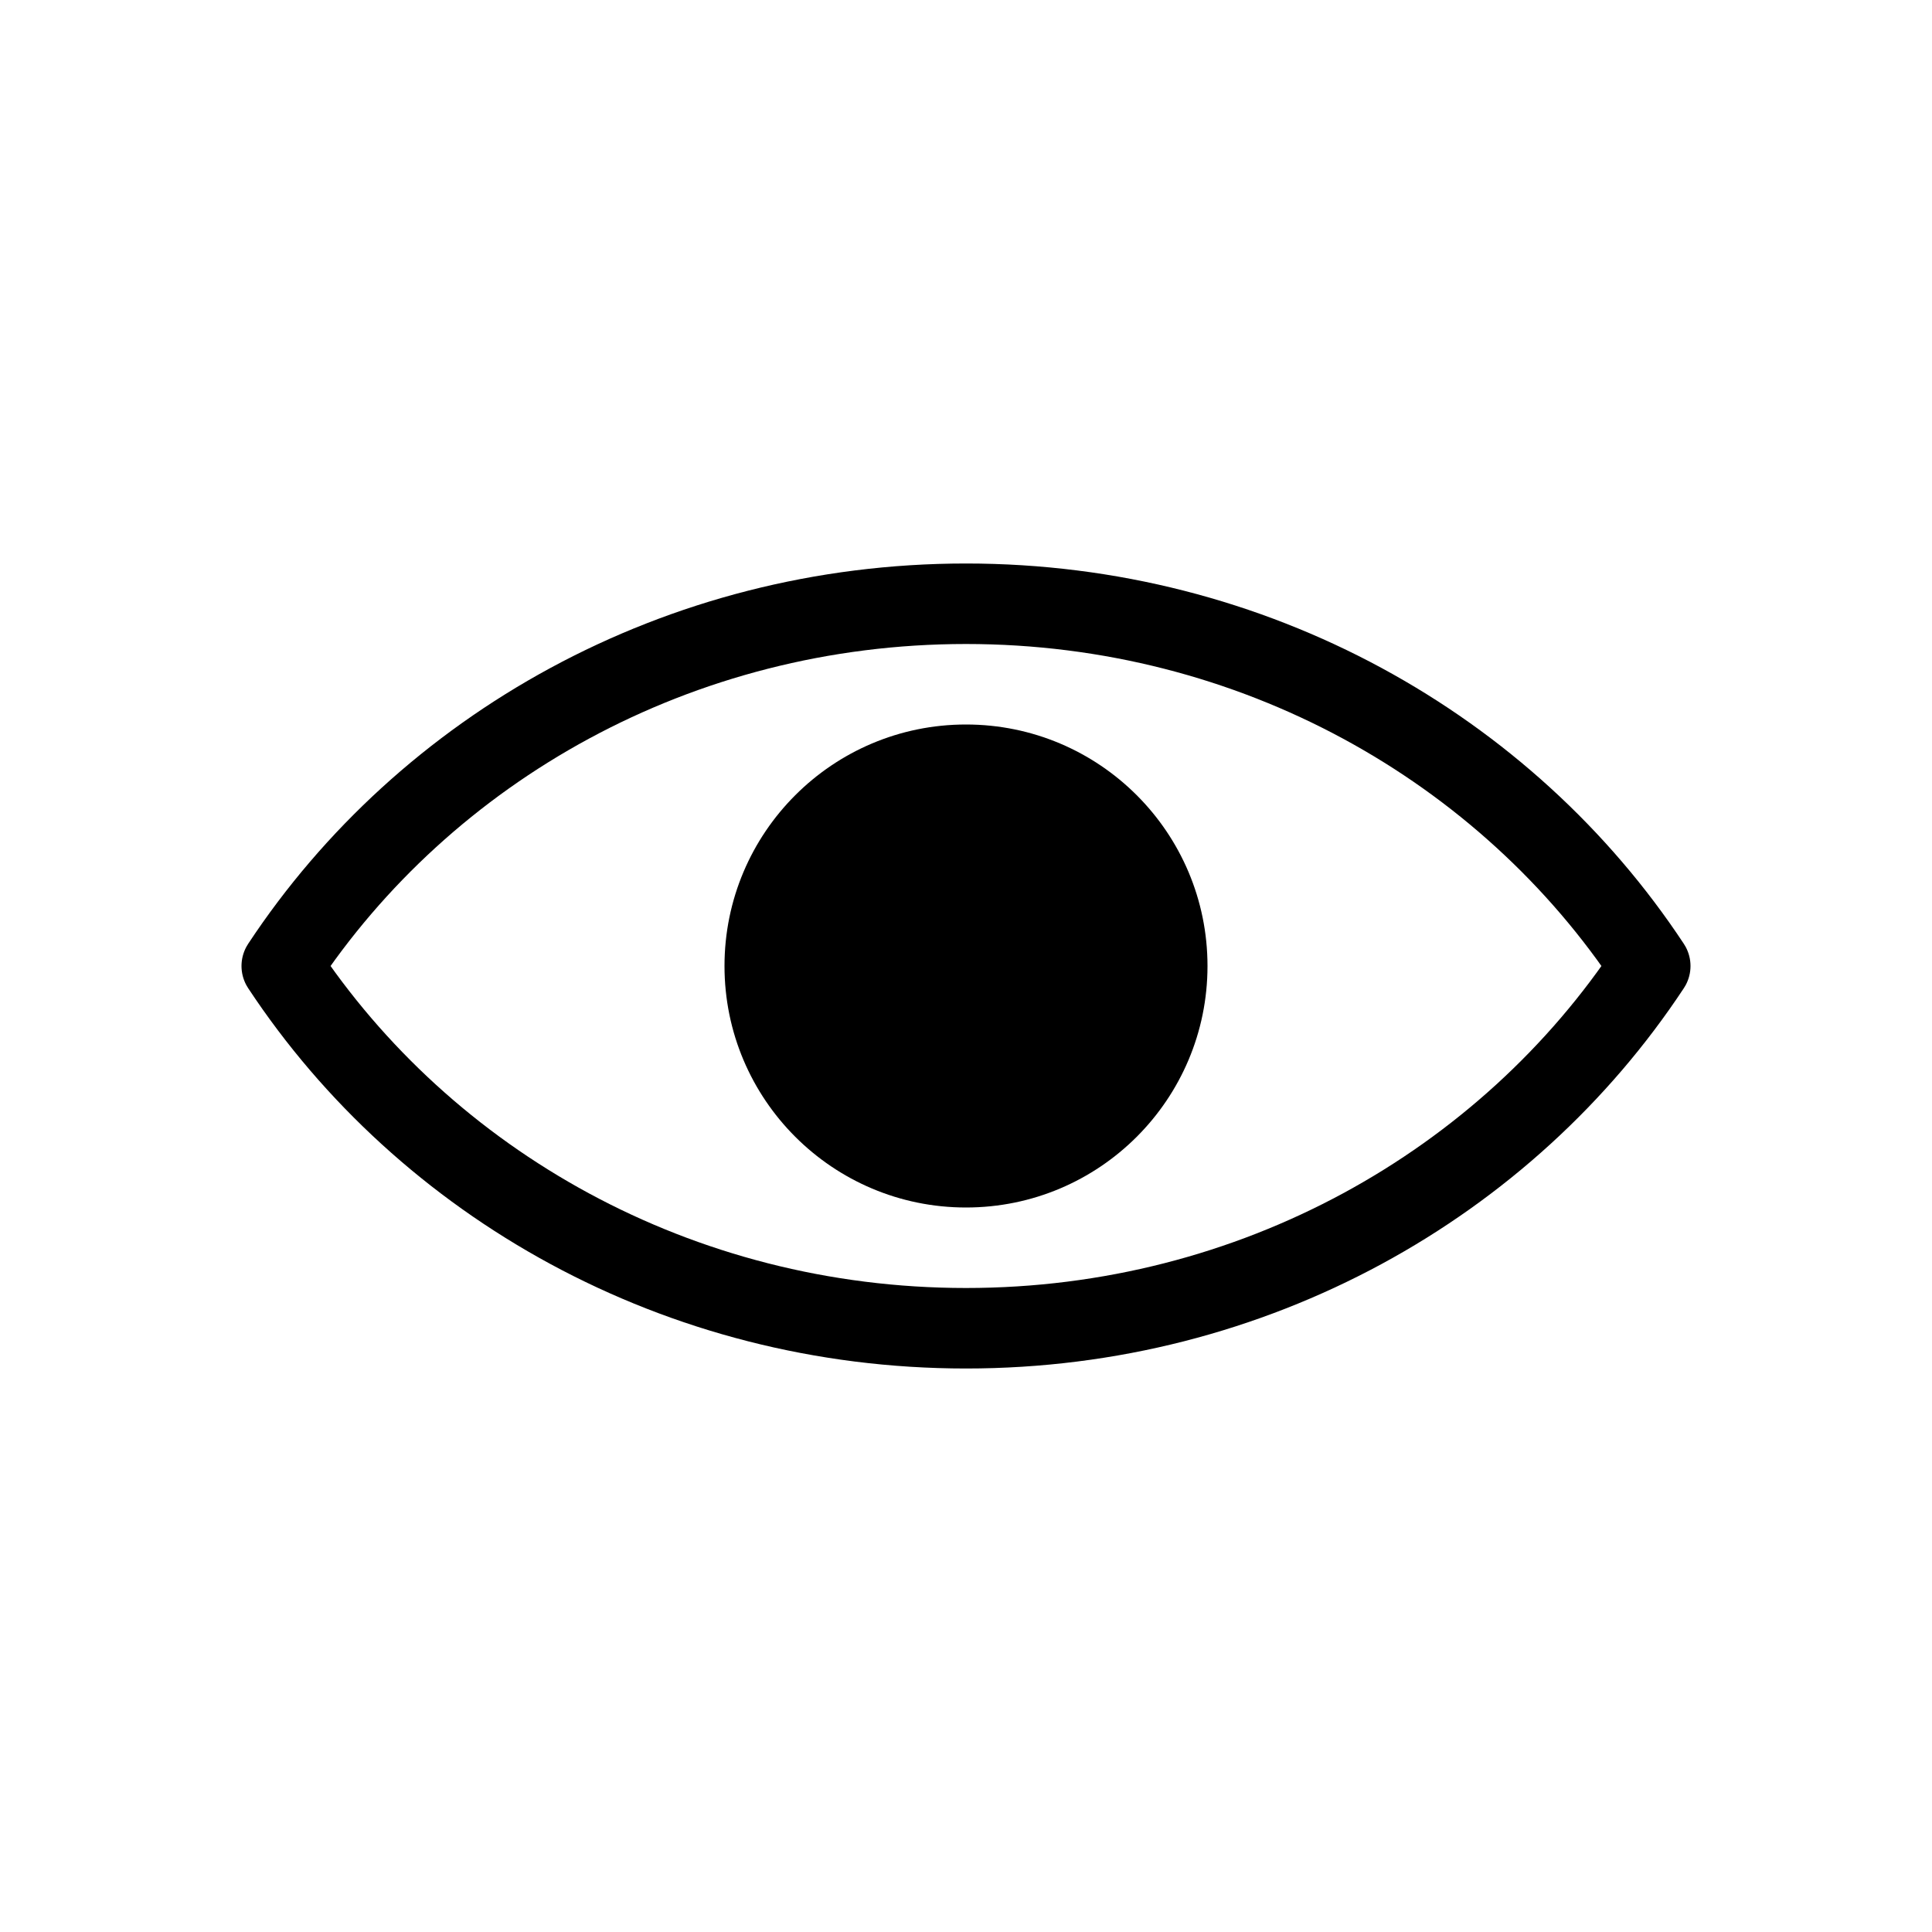 <?xml version="1.0" encoding="UTF-8" standalone="no"?><!DOCTYPE svg PUBLIC "-//W3C//DTD SVG 1.1//EN" "http://www.w3.org/Graphics/SVG/1.1/DTD/svg11.dtd"><svg width="100%" height="100%" viewBox="0 0 24 24" version="1.1" xmlns="http://www.w3.org/2000/svg" xmlns:xlink="http://www.w3.org/1999/xlink" xml:space="preserve" xmlns:serif="http://www.serif.com/" style="fill-rule:evenodd;clip-rule:evenodd;stroke-linecap:round;stroke-linejoin:round;stroke-miterlimit:1.5;"><g><path d="M3.5,12c1.784,-2.704 4.925,-4.5 8.5,-4.5c3.575,0 6.716,1.796 8.5,4.5c-1.784,2.704 -4.925,4.5 -8.5,4.5c-3.575,0 -6.716,-1.796 -8.5,-4.5Z" style="fill:none;stroke:#000;stroke-width:1px;"/><circle cx="12" cy="12" r="3"/></g></svg>